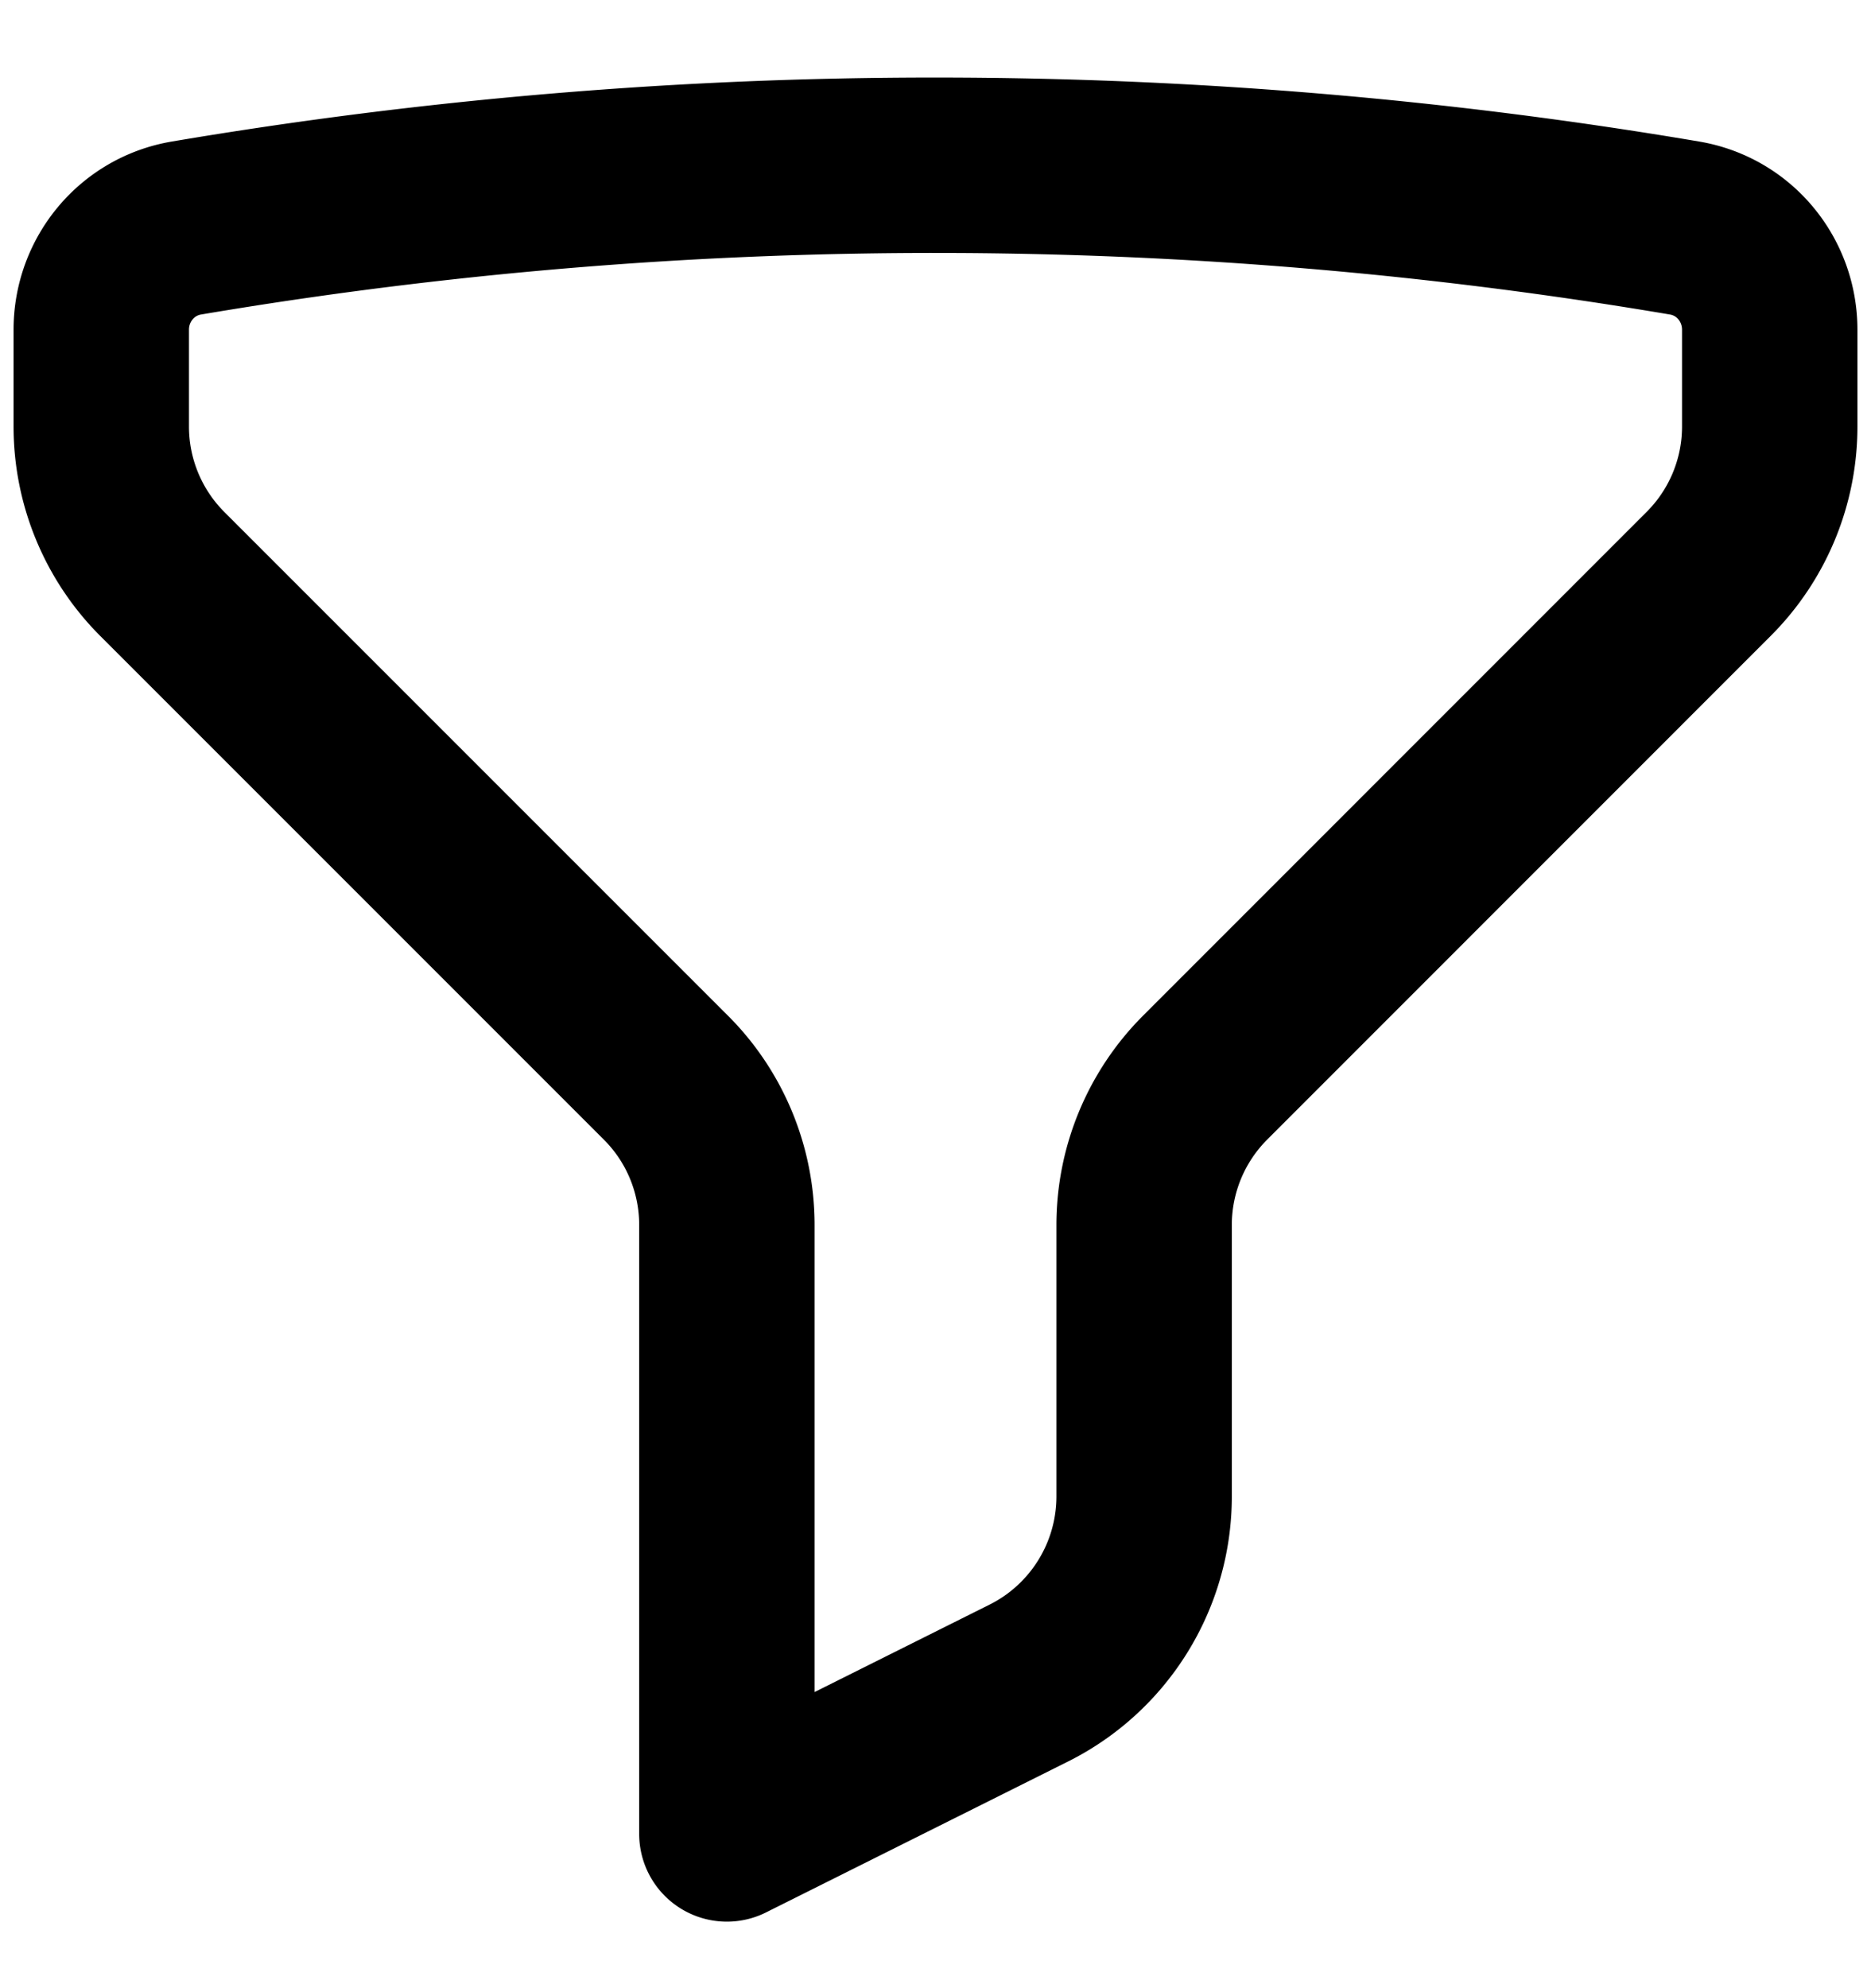<svg xmlns="http://www.w3.org/2000/svg" fill="none" viewBox="0 0 16 17" stroke-width="1.5" stroke="currentColor" aria-hidden="true">
  <g clip-path="url(#clip0_1243_5004)">
    <path stroke-linecap="round" stroke-linejoin="round" d="M8 1.413c2.184 0 4.324.184 6.407.537.423.072.727.44.727.87v.827c0 .473-.188.926-.522 1.26l-4.306 4.307a1.784 1.784 0 00-.522 1.26v2.321c0 .676-.382 1.294-.986 1.596l-2.582 1.29v-5.206c0-.473-.187-.927-.522-1.261L1.388 4.908a1.784 1.784 0 01-.522-1.261v-.828c0-.428.304-.797.727-.869A38.301 38.301 0 018 1.413z"/>
  </g>
  <defs>
    <clipPath id="clip0_1243_5004">
      <path fill="#fff" d="M0 0h16v16H0z" transform="translate(0 .547)"/>
    </clipPath>
  </defs>
</svg>
